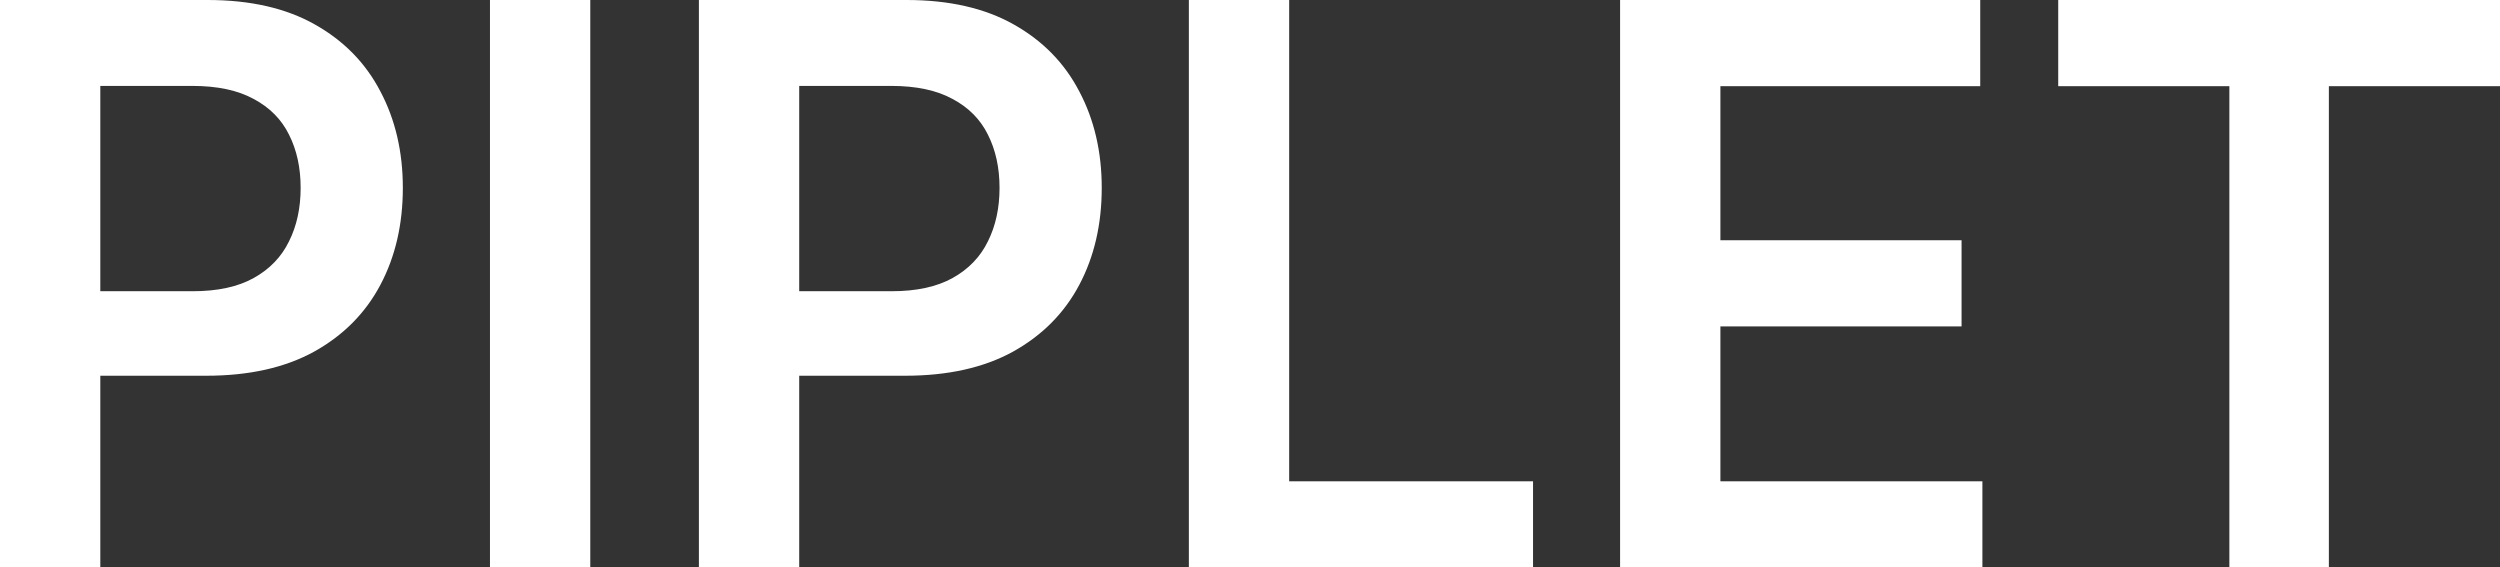 <svg width="163" height="37" viewBox="0 0 163 37" fill="none" xmlns="http://www.w3.org/2000/svg">
<rect x="0" y="0" width="163" height="37" fill="#333333" stroke="none"/>
<path d="M0 37V0H13.538C16.312 0 18.639 0.53 20.519 1.59C22.411 2.65 23.839 4.107 24.802 5.962C25.778 7.805 26.265 9.9 26.265 12.249C26.265 14.622 25.778 16.73 24.802 18.572C23.827 20.415 22.387 21.866 20.483 22.926C18.58 23.974 16.235 24.498 13.45 24.498H4.477V18.988H12.569C14.19 18.988 15.518 18.699 16.552 18.121C17.587 17.543 18.351 16.748 18.844 15.736C19.349 14.724 19.602 13.562 19.602 12.249C19.602 10.936 19.349 9.78 18.844 8.78C18.351 7.781 17.581 7.004 16.535 6.45C15.501 5.884 14.167 5.601 12.533 5.601H6.54V37H0Z" fill="white"/>
<path d="M38.486 0V37H31.946V0H38.486Z" fill="white"/>
<path d="M45.568 37V0H59.106C61.88 0 64.206 0.53 66.087 1.59C67.979 2.65 69.407 4.107 70.37 5.962C71.346 7.805 71.833 9.9 71.833 12.249C71.833 14.622 71.346 16.73 70.37 18.572C69.395 20.415 67.955 21.866 66.051 22.926C64.148 23.974 61.803 24.498 59.018 24.498H50.045V18.988H58.136C59.758 18.988 61.086 18.699 62.12 18.121C63.155 17.543 63.919 16.748 64.412 15.736C64.917 14.724 65.17 13.562 65.17 12.249C65.17 10.936 64.917 9.78 64.412 8.78C63.919 7.781 63.149 7.004 62.103 6.45C61.069 5.884 59.735 5.601 58.101 5.601H52.108V37H45.568Z" fill="white"/>
<path d="M77.514 37V0H84.054V31.381H99.954V37H77.514Z" fill="white"/>
<path d="M105.63 37V0H129.111V5.619H112.17V15.664H127.894V21.282H112.17V31.381H129.252V37H105.63Z" fill="white"/>
<path d="M134.196 5.619V0H163V5.619H151.842V37H145.355V5.619H134.196Z" fill="white"/>
</svg>
